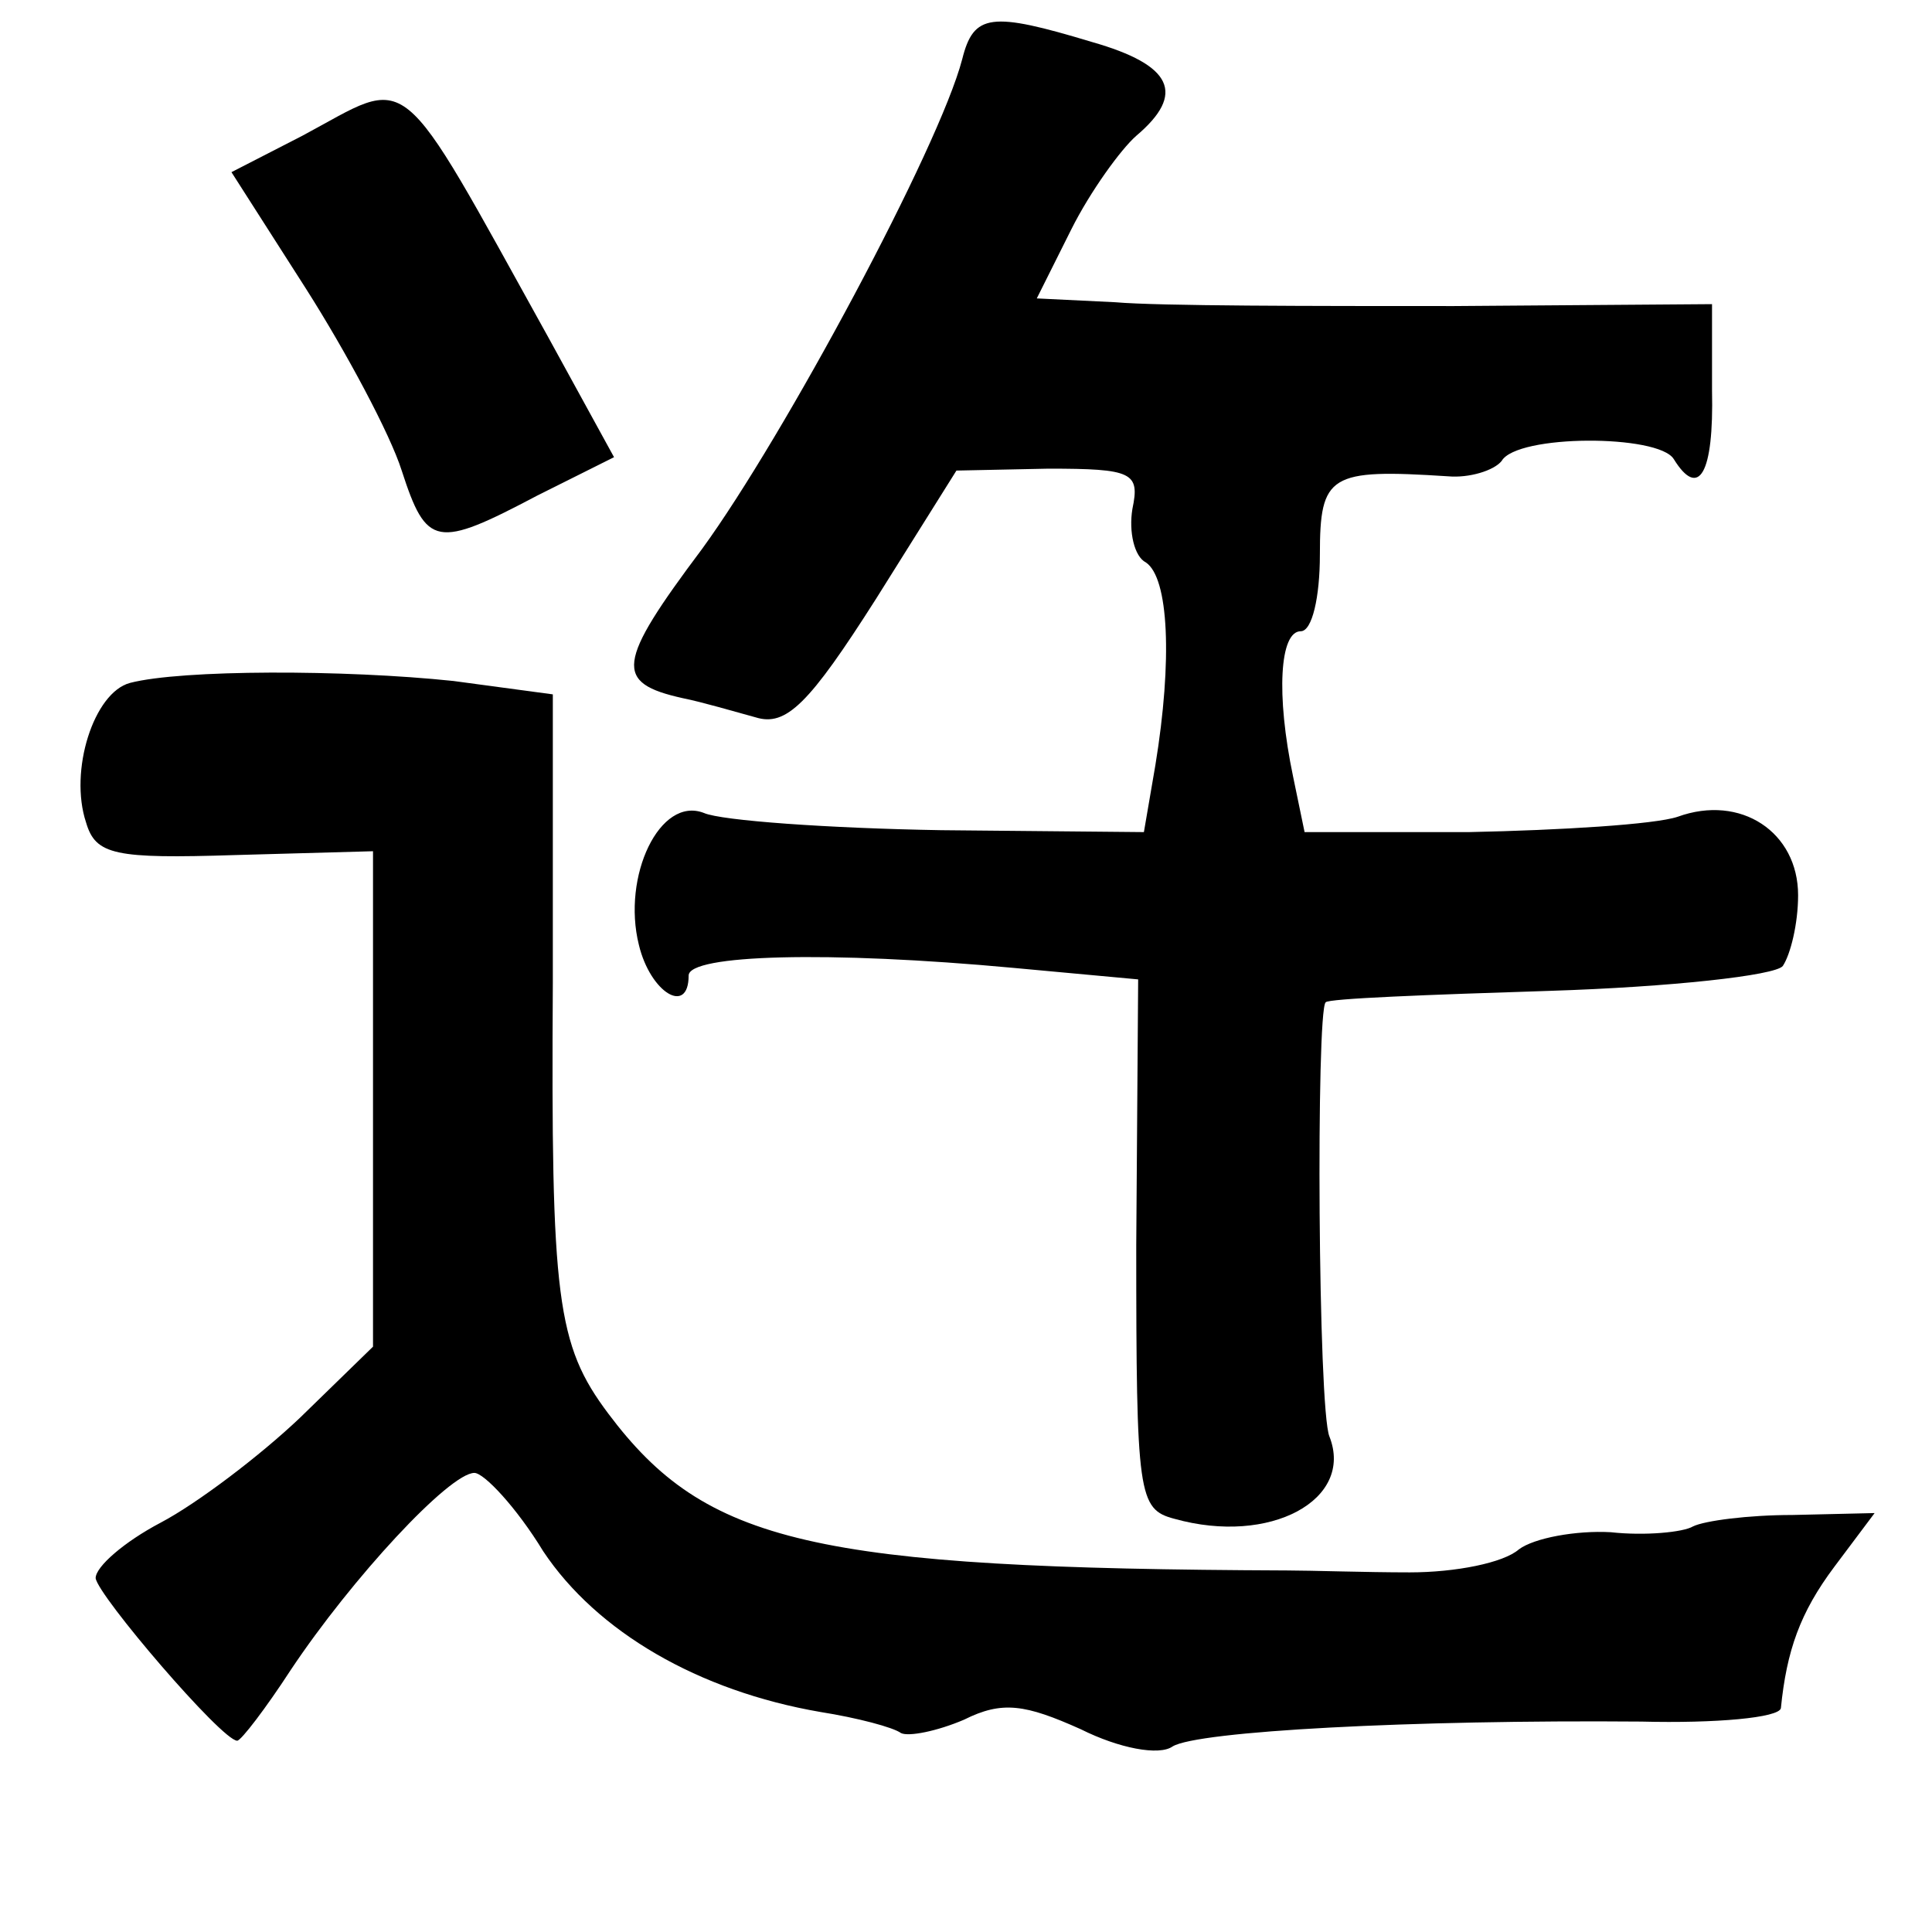 <?xml version="1.0" standalone="no"?>
<!DOCTYPE svg PUBLIC "-//W3C//DTD SVG 20010904//EN"
 "http://www.w3.org/TR/2001/REC-SVG-20010904/DTD/svg10.dtd">
<svg version="1.0" xmlns="http://www.w3.org/2000/svg"
 width="101pt" height="101pt" viewBox="0 0 101 101"
 preserveAspectRatio="xMidYMid meet">
<g transform="translate(0,101) scale(0.1,-0.1)"
fill="#000000" stroke="none">
<path d="M503 979 c-12 -46 -93 -197 -136 -256 -45 -60 -46 -70 -10 -78 10 -2
27 -7 38 -10 16 -5 28 7 63 62 l42 67 48 1 c44 0 48 -2 44 -21 -2 -12 1 -25 7
-28 12 -8 14 -51 5 -106 l-6 -35 -106 1 c-59 1 -115 5 -124 9 -23 9 -43 -33
-34 -69 6 -25 26 -37 26 -16 0 11 73 13 170 4 l65 -6 -1 -139 c0 -131 1 -138
20 -143 50 -14 94 10 81 43 -6 14 -7 222 -2 227 1 2 54 4 117 6 63 2 118 8
122 13 4 6 8 22 8 37 0 33 -30 53 -63 41 -12 -4 -61 -7 -109 -8 l-86 0 -6 29
c-9 43 -7 76 4 76 6 0 10 18 10 40 0 42 5 45 67 41 11 -1 24 3 28 8 8 14 82
14 90 1 13 -21 21 -8 20 36 l0 45 -135 -1 c-74 0 -154 0 -177 2 l-41 2 18 36
c10 20 26 42 34 49 26 22 19 37 -23 49 -53 16 -62 15 -68 -9z"/>
<path d="M158 939 l-37 -19 39 -61 c21 -33 44 -76 50 -95 13 -40 18 -41 71
-13 l40 20 -34 62 c-81 146 -71 137 -129 106z"/>
<path d="M68 653 c-19 -5 -32 -46 -23 -73 5 -17 15 -19 78 -17 l72 2 0 -129 0
-130 -38 -37 c-21 -20 -54 -45 -73 -55 -19 -10 -34 -23 -34 -29 1 -9 66 -85
74 -85 2 0 15 17 28 37 32 48 83 103 96 103 5 0 22 -18 36 -41 28 -42 81 -73
145 -84 19 -3 38 -8 42 -11 4 -2 19 1 33 7 20 10 32 8 61 -5 20 -10 41 -14 48
-9 13 8 125 14 245 13 39 -1 72 2 73 7 3 30 10 50 28 74 l21 28 -43 -1 c-23 0
-46 -3 -52 -6 -5 -3 -25 -5 -43 -3 -18 1 -40 -3 -48 -9 -8 -7 -33 -12 -57 -12
-23 0 -52 1 -64 1 -248 1 -304 14 -355 82 -27 36 -30 60 -29 225 l0 151 -52 7
c-57 6 -142 6 -169 -1z"/>
</g>
</svg>
